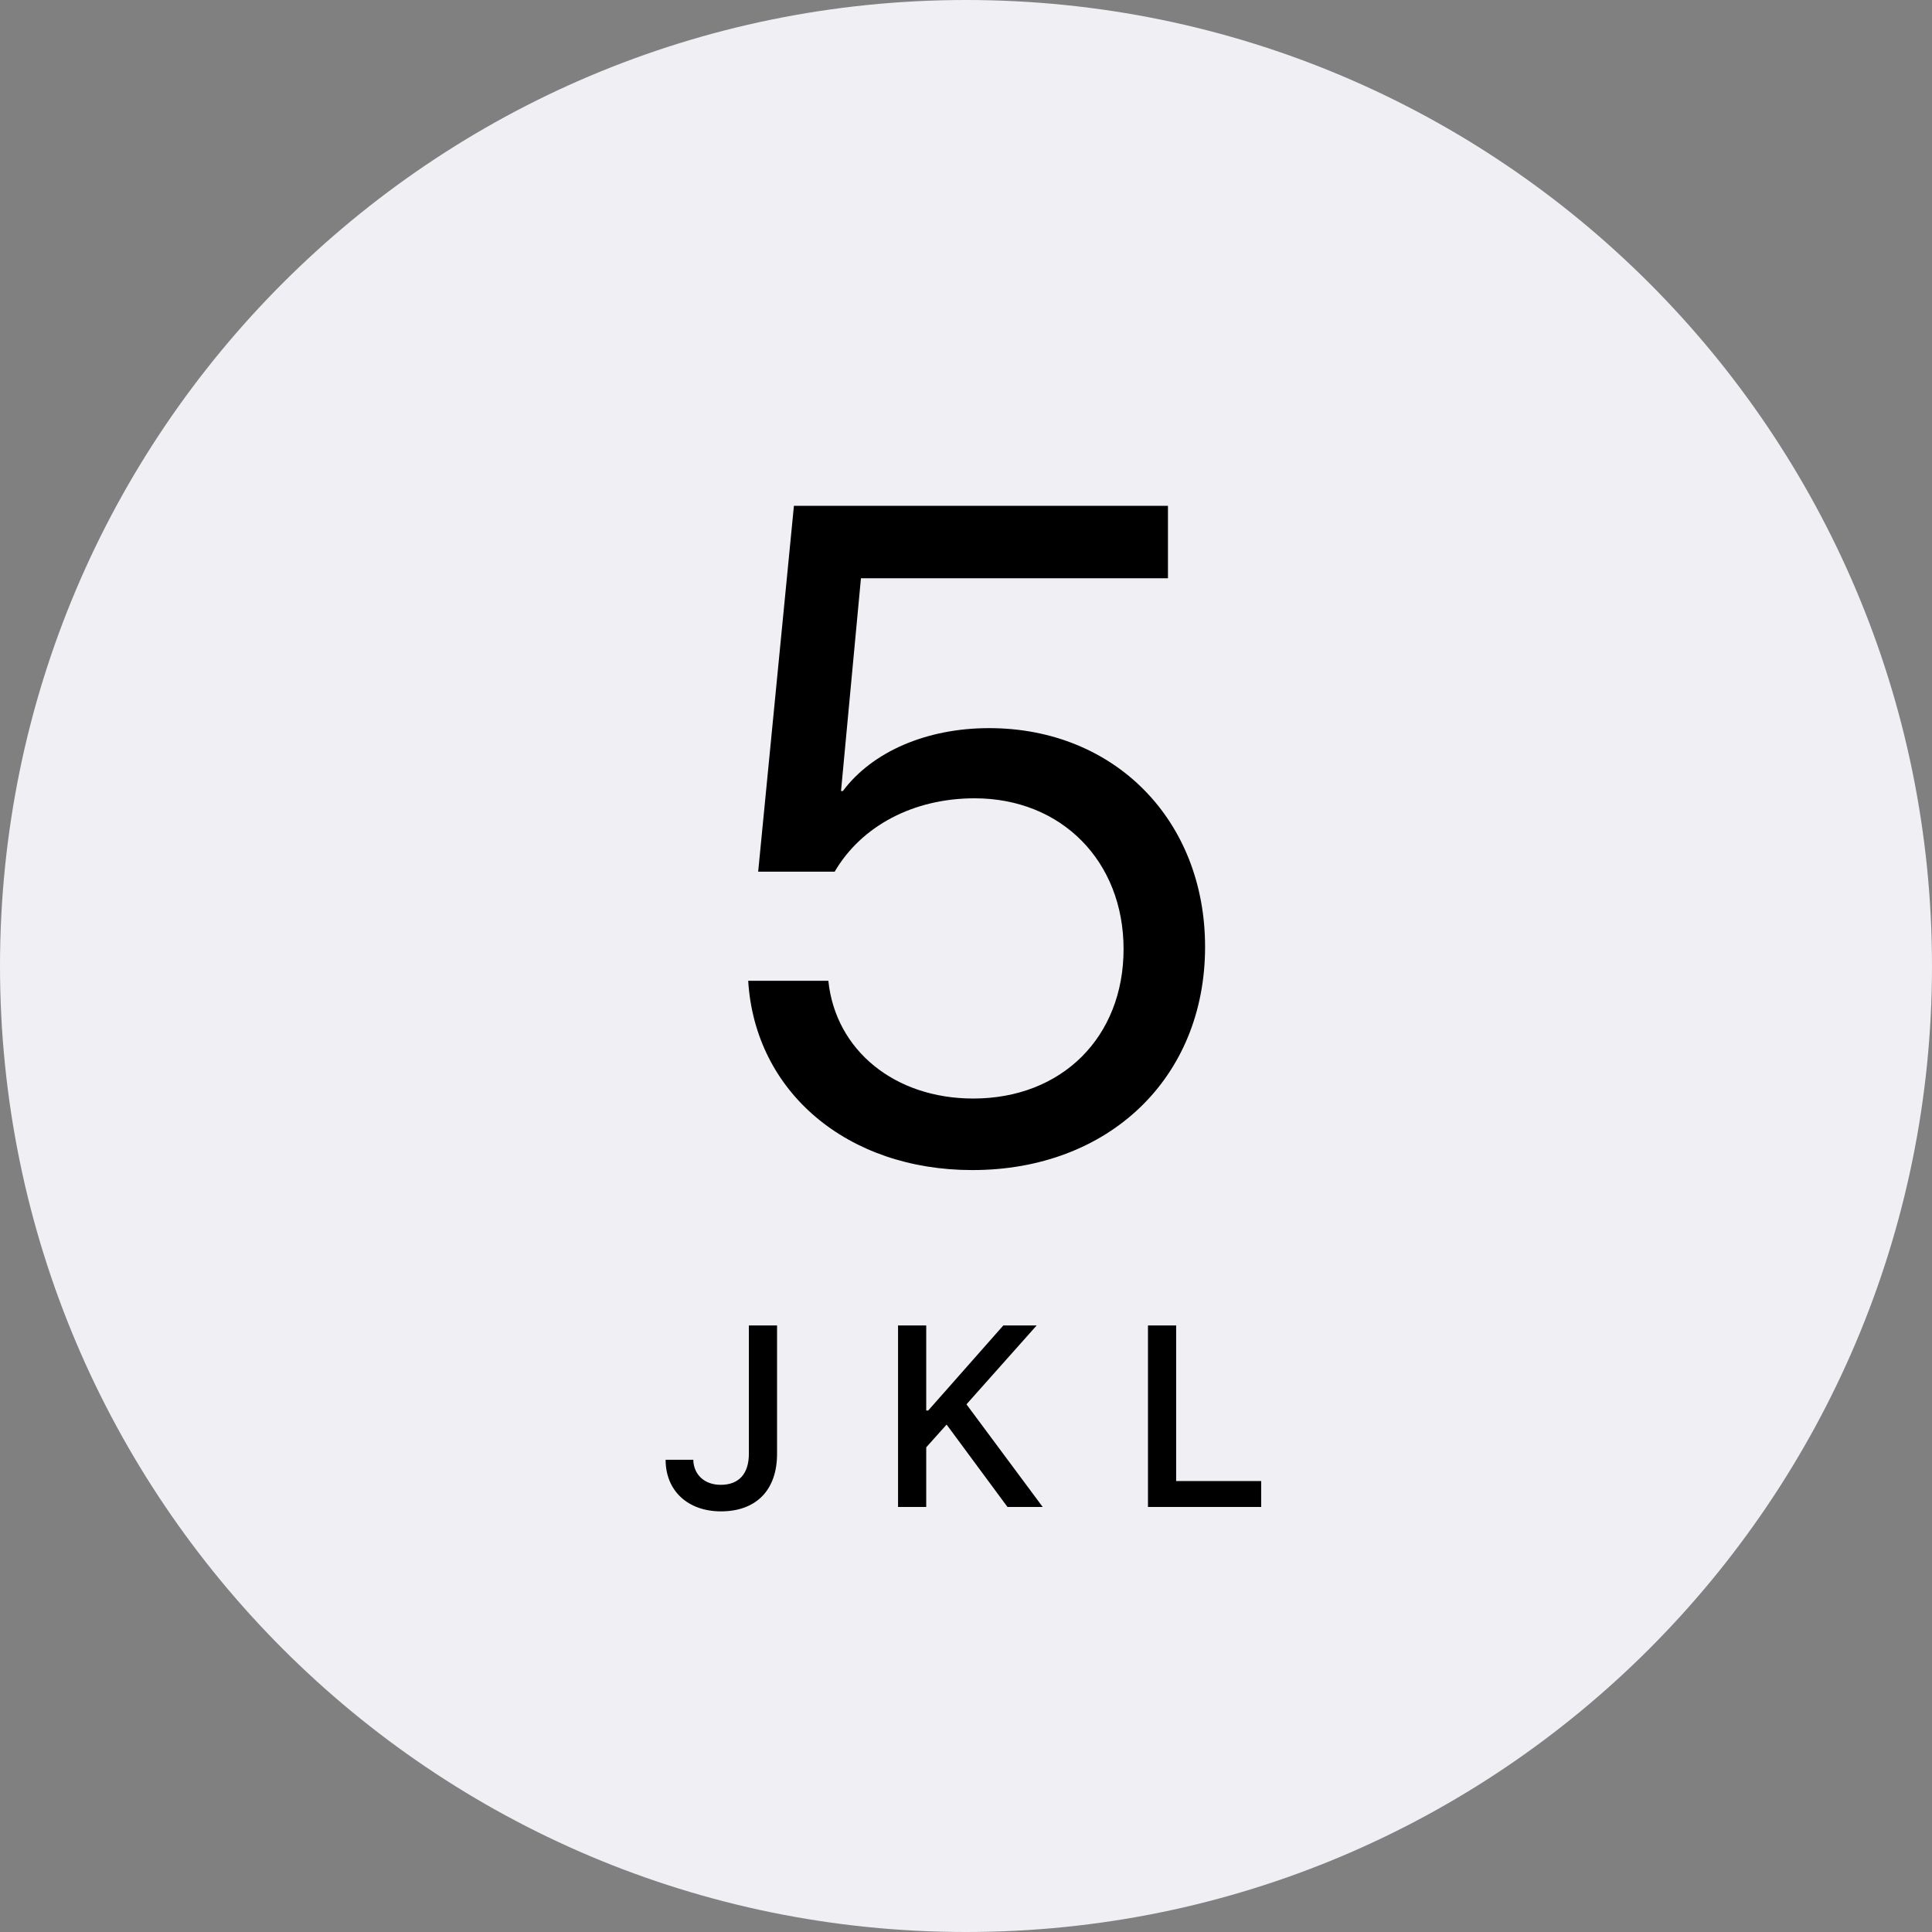 <svg width="75" height="75" viewBox="0 0 75 75" fill="none" xmlns="http://www.w3.org/2000/svg">
<rect x="0" y="0" width="75" height="75" fill="#808080" stroke="none"/>
<path fill-rule="evenodd" clip-rule="evenodd" d="M37.5 75C58.211 75 75 58.211 75 37.5C75 16.789 58.211 0 37.5 0C16.789 0 0 16.789 0 37.5C0 58.211 16.789 75 37.5 75Z" fill="#EFEFF4"/>
<path d="M25.839 56.669C25.839 57.88 26.713 58.671 27.987 58.671C29.345 58.671 30.165 57.855 30.165 56.44V51.454H29.071V56.435C29.071 57.221 28.676 57.641 27.977 57.641C27.352 57.641 26.928 57.25 26.913 56.669H25.839ZM35.956 58.5V56.185L36.747 55.302L39.11 58.5H40.477L37.518 54.516L40.243 51.454H38.949L36.034 54.755H35.956V51.454H34.862V58.5H35.956ZM48.959 57.494H45.658V51.454H44.564V58.5H48.959V57.494Z" fill="black"/>
<path d="M37.746 45.422C43.037 45.422 46.781 41.853 46.781 36.756C46.781 31.834 43.266 28.266 38.397 28.266C35.971 28.266 33.861 29.18 32.719 30.709H32.648L33.422 22.447H45.34V19.635H30.82L29.432 33.838H32.402C33.44 32.062 35.461 30.99 37.834 30.99C41.209 30.99 43.617 33.434 43.617 36.844C43.617 40.254 41.227 42.645 37.781 42.645C34.74 42.645 32.438 40.781 32.156 38.074H29.045C29.309 42.398 32.895 45.422 37.746 45.422Z" fill="black"/>
</svg>
